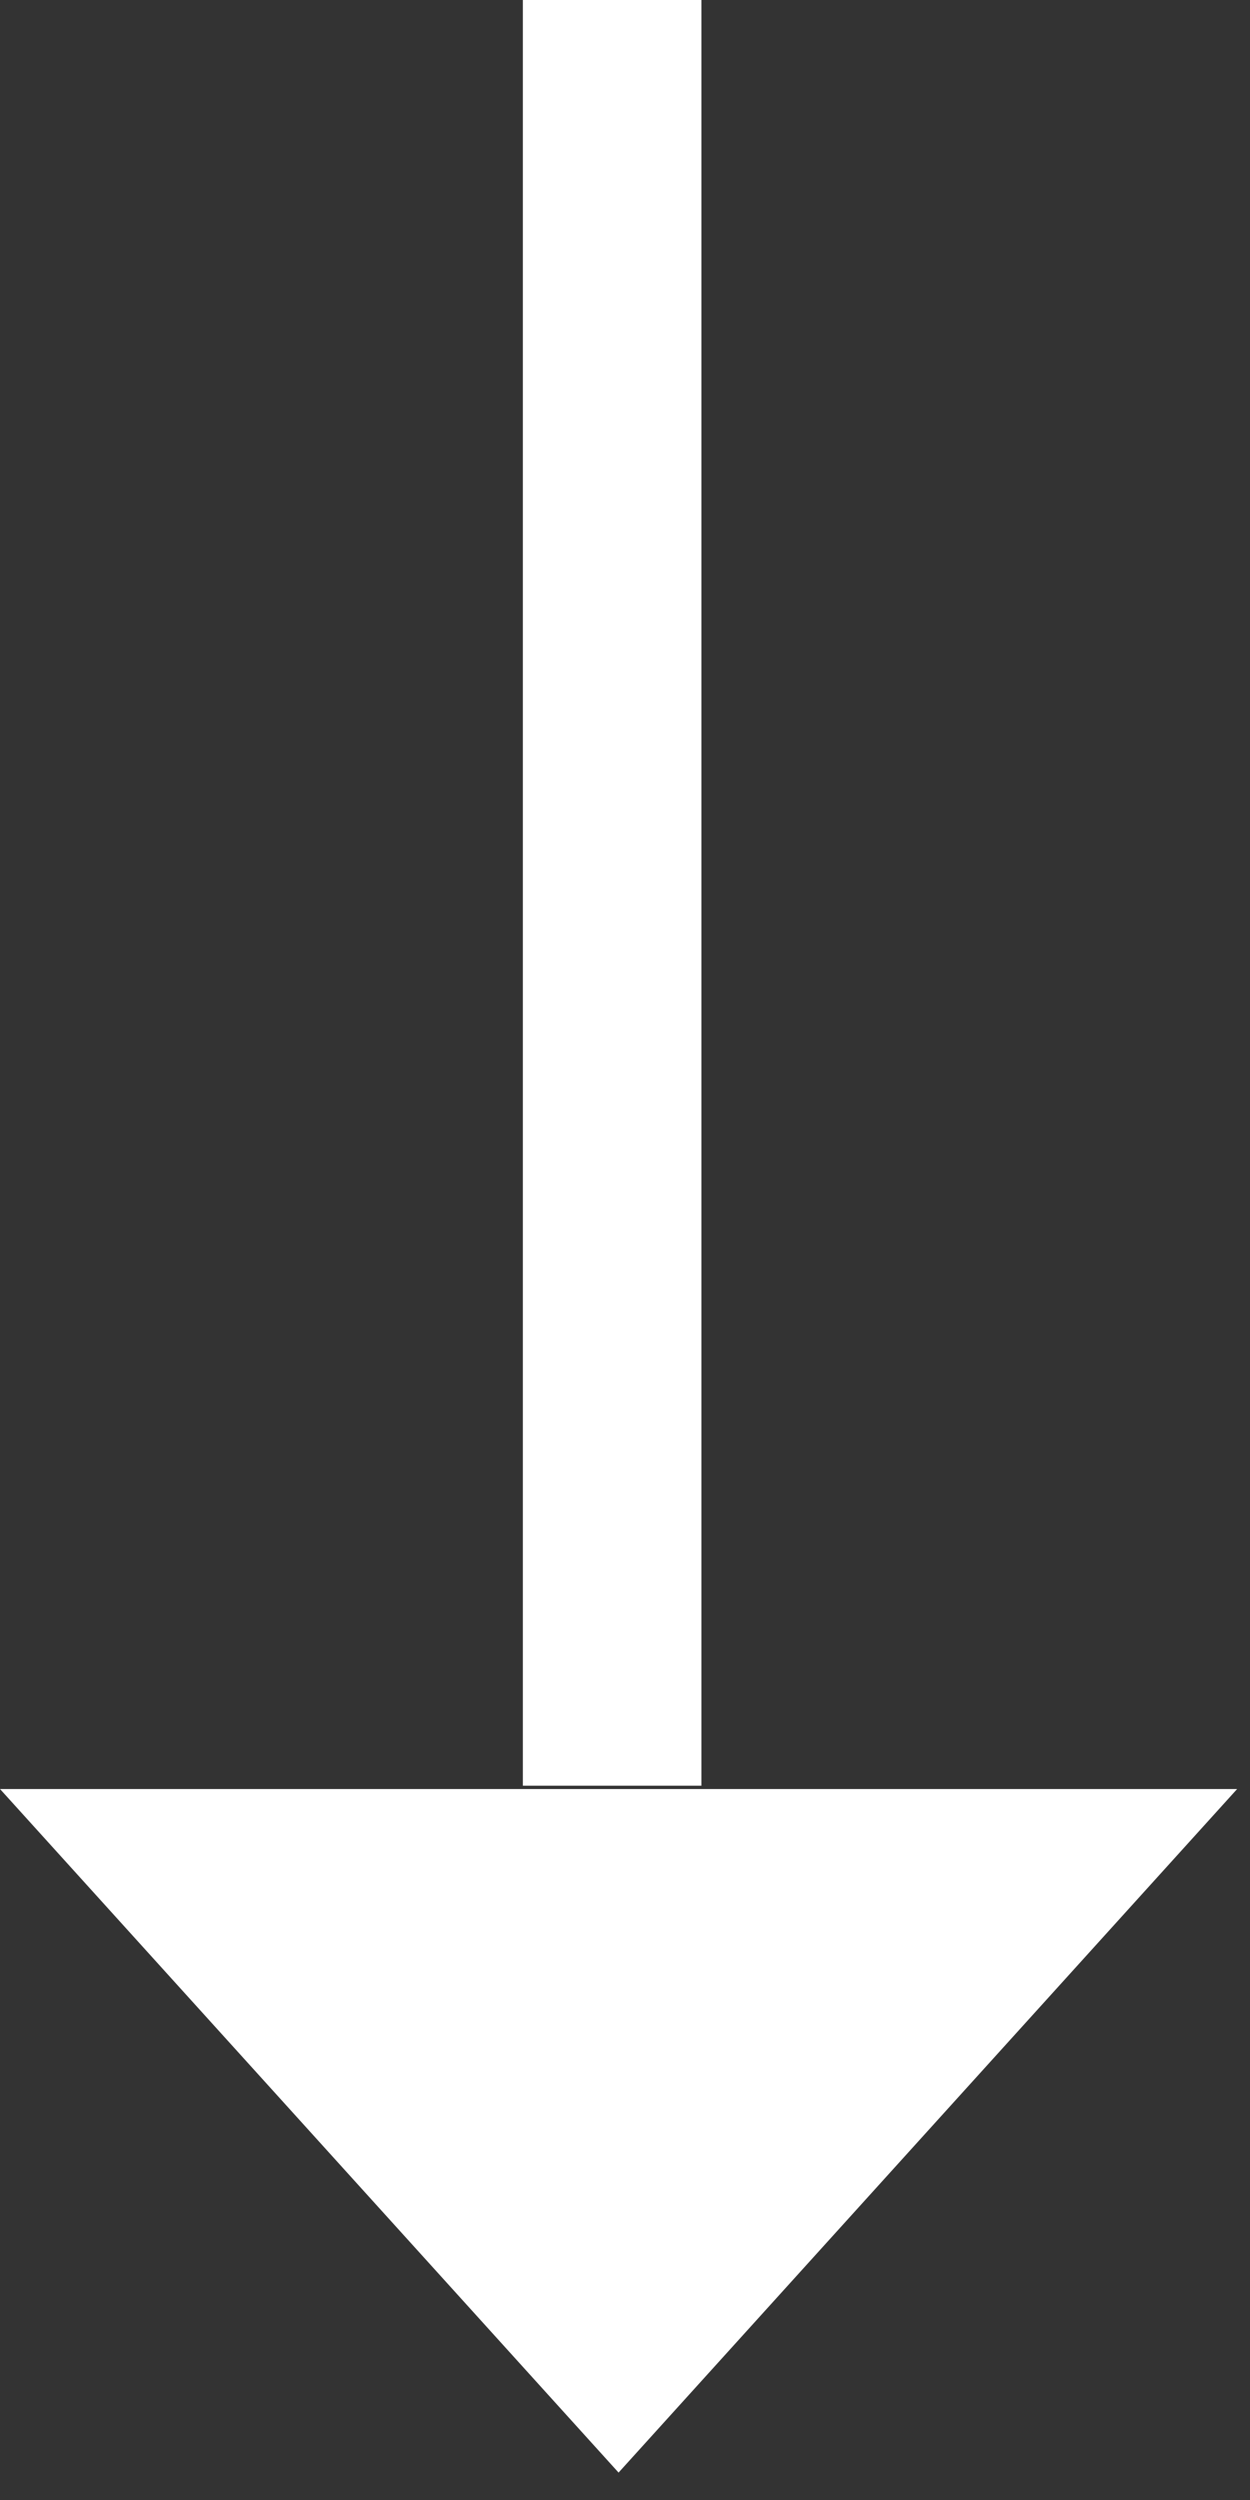 <svg width="14" height="28" viewBox="0 0 14 28" fill="none" xmlns="http://www.w3.org/2000/svg">
<rect x="0" y="0" width="14" height="28" fill="#333333" stroke="none"/>
<path fill-rule="evenodd" clip-rule="evenodd" d="M3.8147e-05 20.037L6.928 27.693L13.856 20.037H3.8147e-05ZM5.856 20H7.856L7.856 -7.62939e-06H5.856L5.856 20Z" fill="white"/>
</svg>
